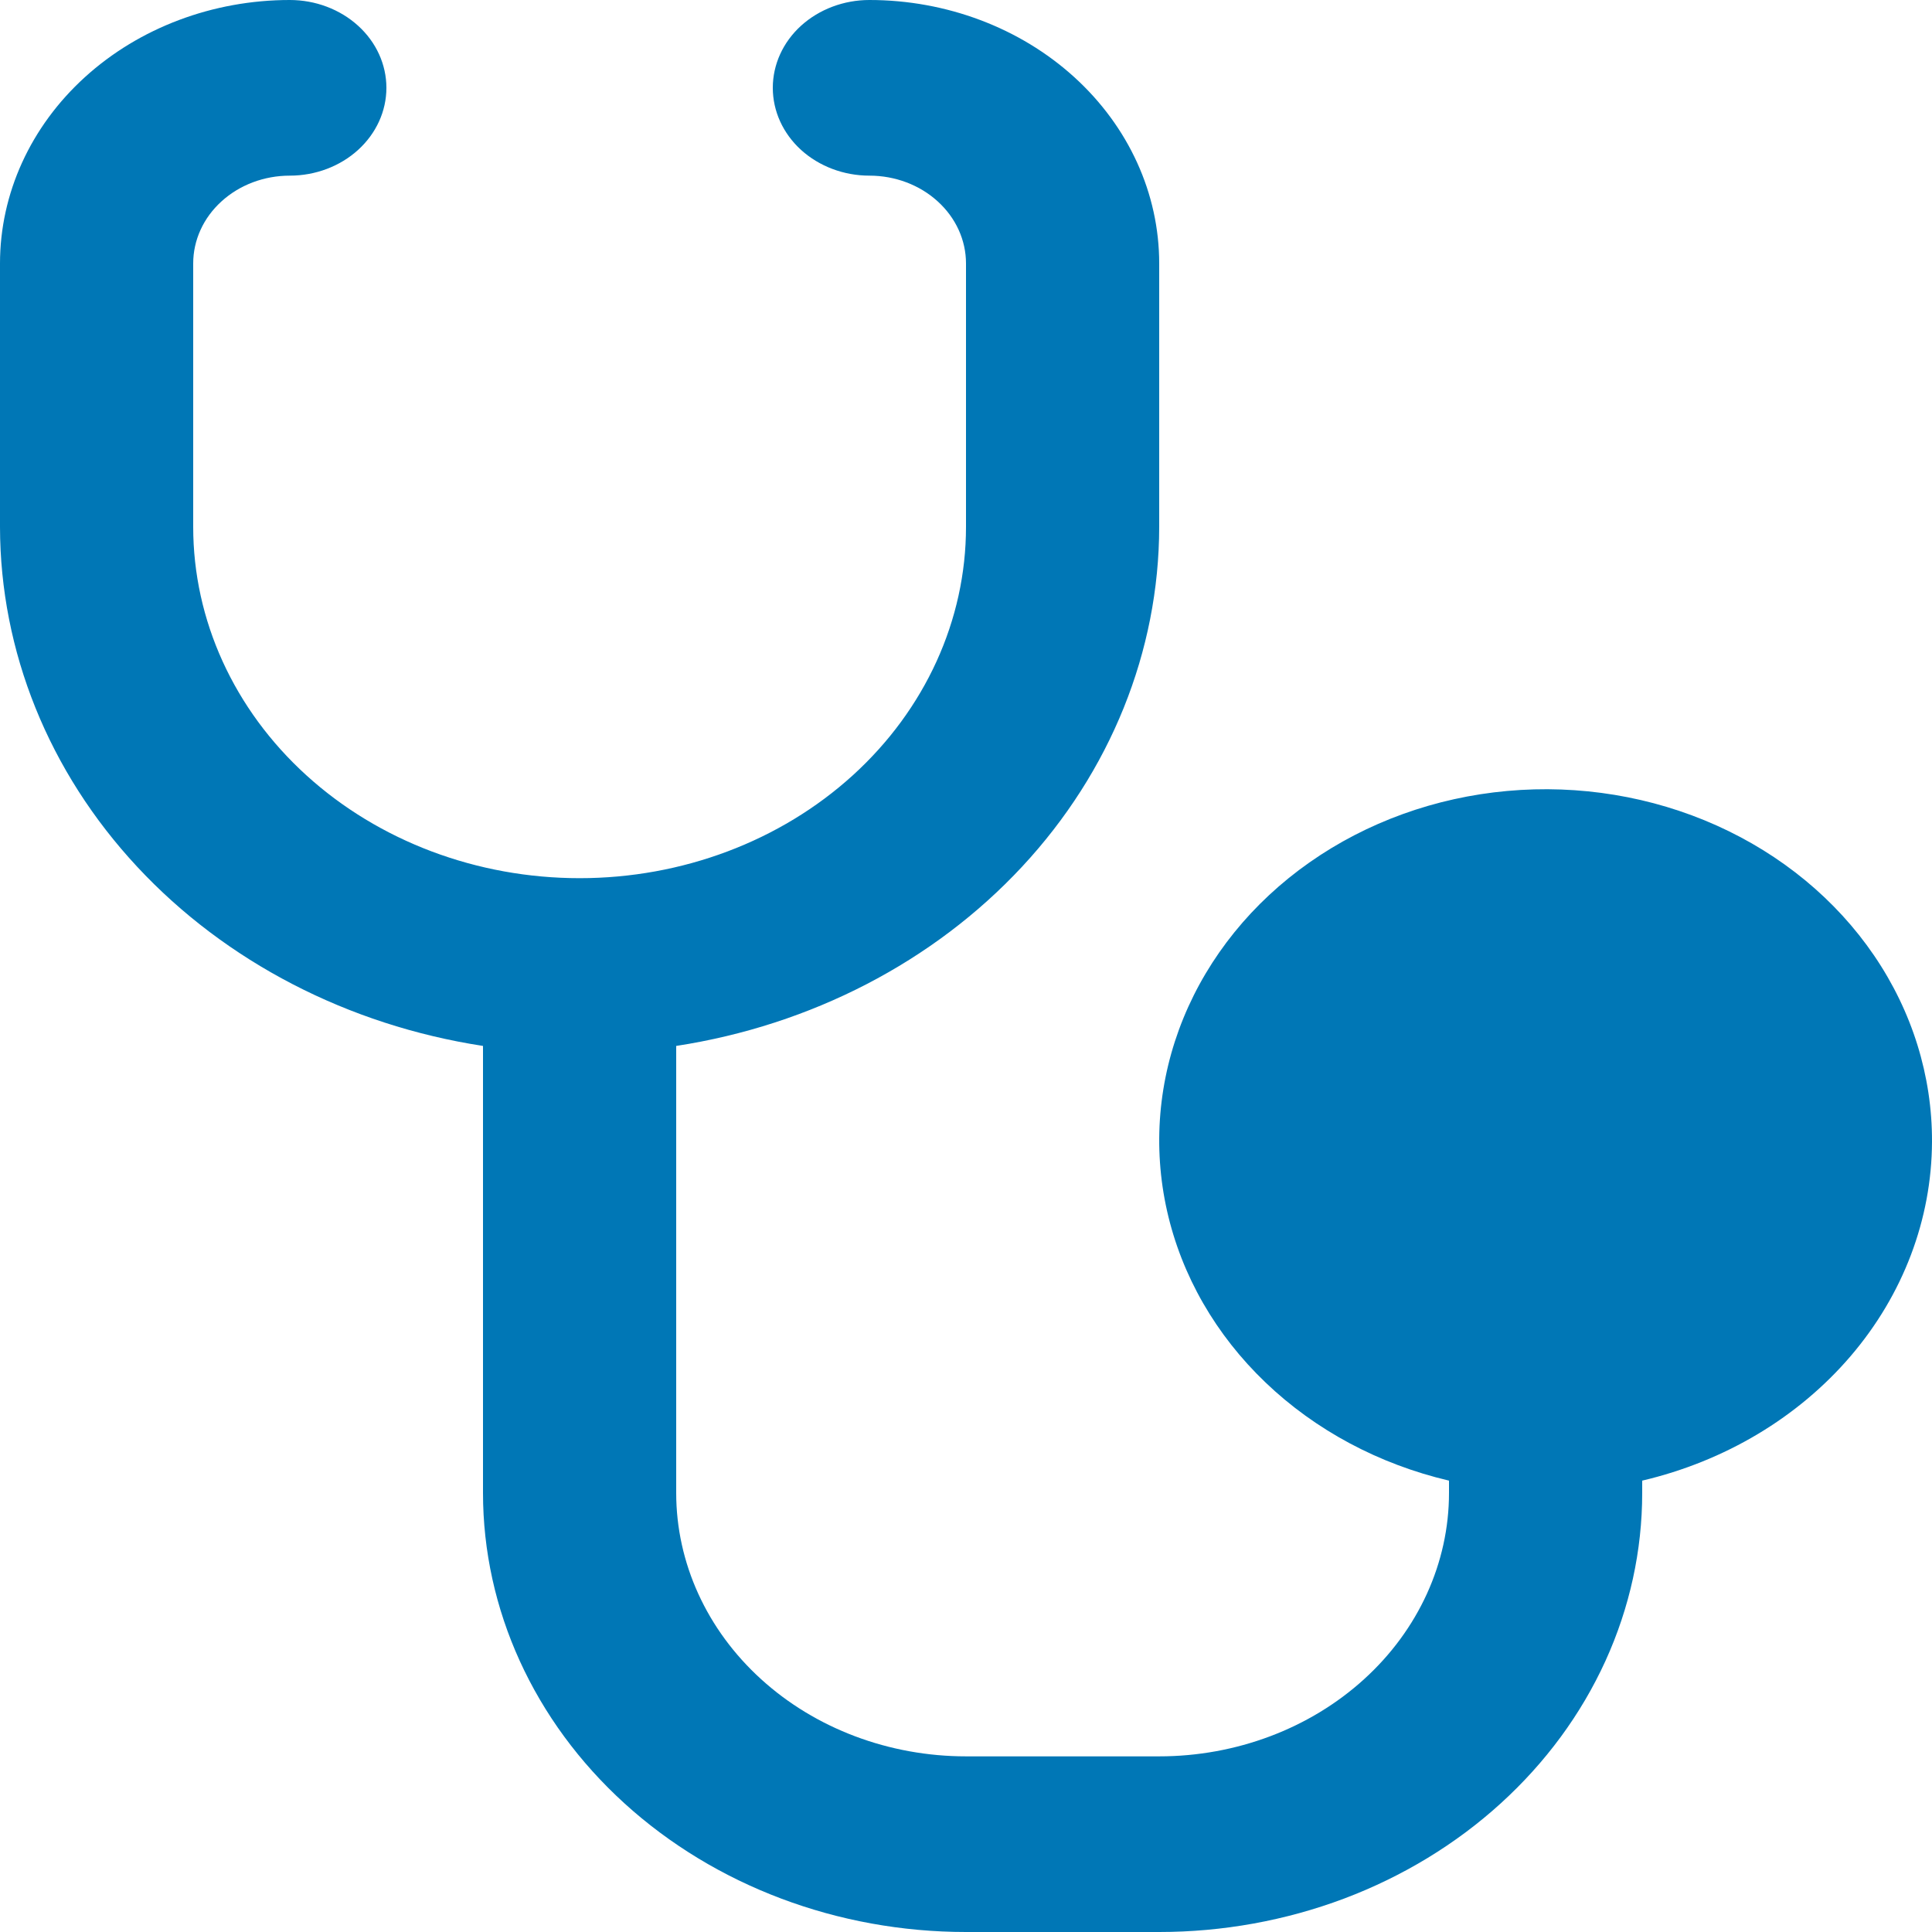 <svg width="35" height="35" viewBox="0 0 35 35" fill="none" xmlns="http://www.w3.org/2000/svg">
<path id="Layer 19" d="M35 20.682C35.004 19.491 34.641 18.323 33.951 17.31C33.261 16.297 32.272 15.481 31.097 14.954C29.922 14.427 28.608 14.211 27.304 14.329C26 14.447 24.759 14.896 23.722 15.624C22.685 16.352 21.894 17.33 21.438 18.446C20.982 19.563 20.88 20.773 21.143 21.94C21.406 23.107 22.024 24.183 22.927 25.046C23.83 25.91 24.981 26.525 26.25 26.823V27.046C26.25 28.311 25.697 29.525 24.712 30.42C23.728 31.315 22.392 31.818 21 31.818H17.5C16.108 31.818 14.772 31.315 13.788 30.42C12.803 29.525 12.25 28.311 12.25 27.046V18.948C14.695 18.572 16.915 17.422 18.516 15.701C20.117 13.98 20.997 11.8 21 9.545V4.773C21 3.507 20.447 2.293 19.462 1.398C18.478 0.503 17.142 0 15.75 0C15.286 0 14.841 0.168 14.512 0.466C14.184 0.764 14 1.169 14 1.591C14 2.013 14.184 2.417 14.512 2.716C14.841 3.014 15.286 3.182 15.75 3.182C16.214 3.182 16.659 3.349 16.987 3.648C17.316 3.946 17.5 4.351 17.5 4.773V9.545C17.5 11.233 16.762 12.852 15.45 14.045C14.137 15.239 12.357 15.909 10.5 15.909C8.643 15.909 6.863 15.239 5.55 14.045C4.237 12.852 3.5 11.233 3.5 9.545V4.773C3.5 4.351 3.684 3.946 4.013 3.648C4.341 3.349 4.786 3.182 5.25 3.182C5.714 3.182 6.159 3.014 6.487 2.716C6.816 2.417 7 2.013 7 1.591C7 1.169 6.816 0.764 6.487 0.466C6.159 0.168 5.714 0 5.25 0C3.858 0 2.522 0.503 1.538 1.398C0.553 2.293 0 3.507 0 4.773V9.545C0.003 11.8 0.882 13.98 2.484 15.701C4.085 17.422 6.305 18.572 8.75 18.948V27.046C8.75 29.155 9.672 31.178 11.313 32.67C12.954 34.162 15.179 35 17.5 35H21C22.149 35 23.287 34.794 24.349 34.395C25.41 33.995 26.375 33.409 27.187 32.67C28 31.931 28.644 31.055 29.084 30.09C29.524 29.124 29.75 28.09 29.75 27.046V26.823C31.249 26.471 32.577 25.677 33.527 24.566C34.477 23.455 34.995 22.089 35 20.682Z" fill="#0077B6"/>
</svg>
